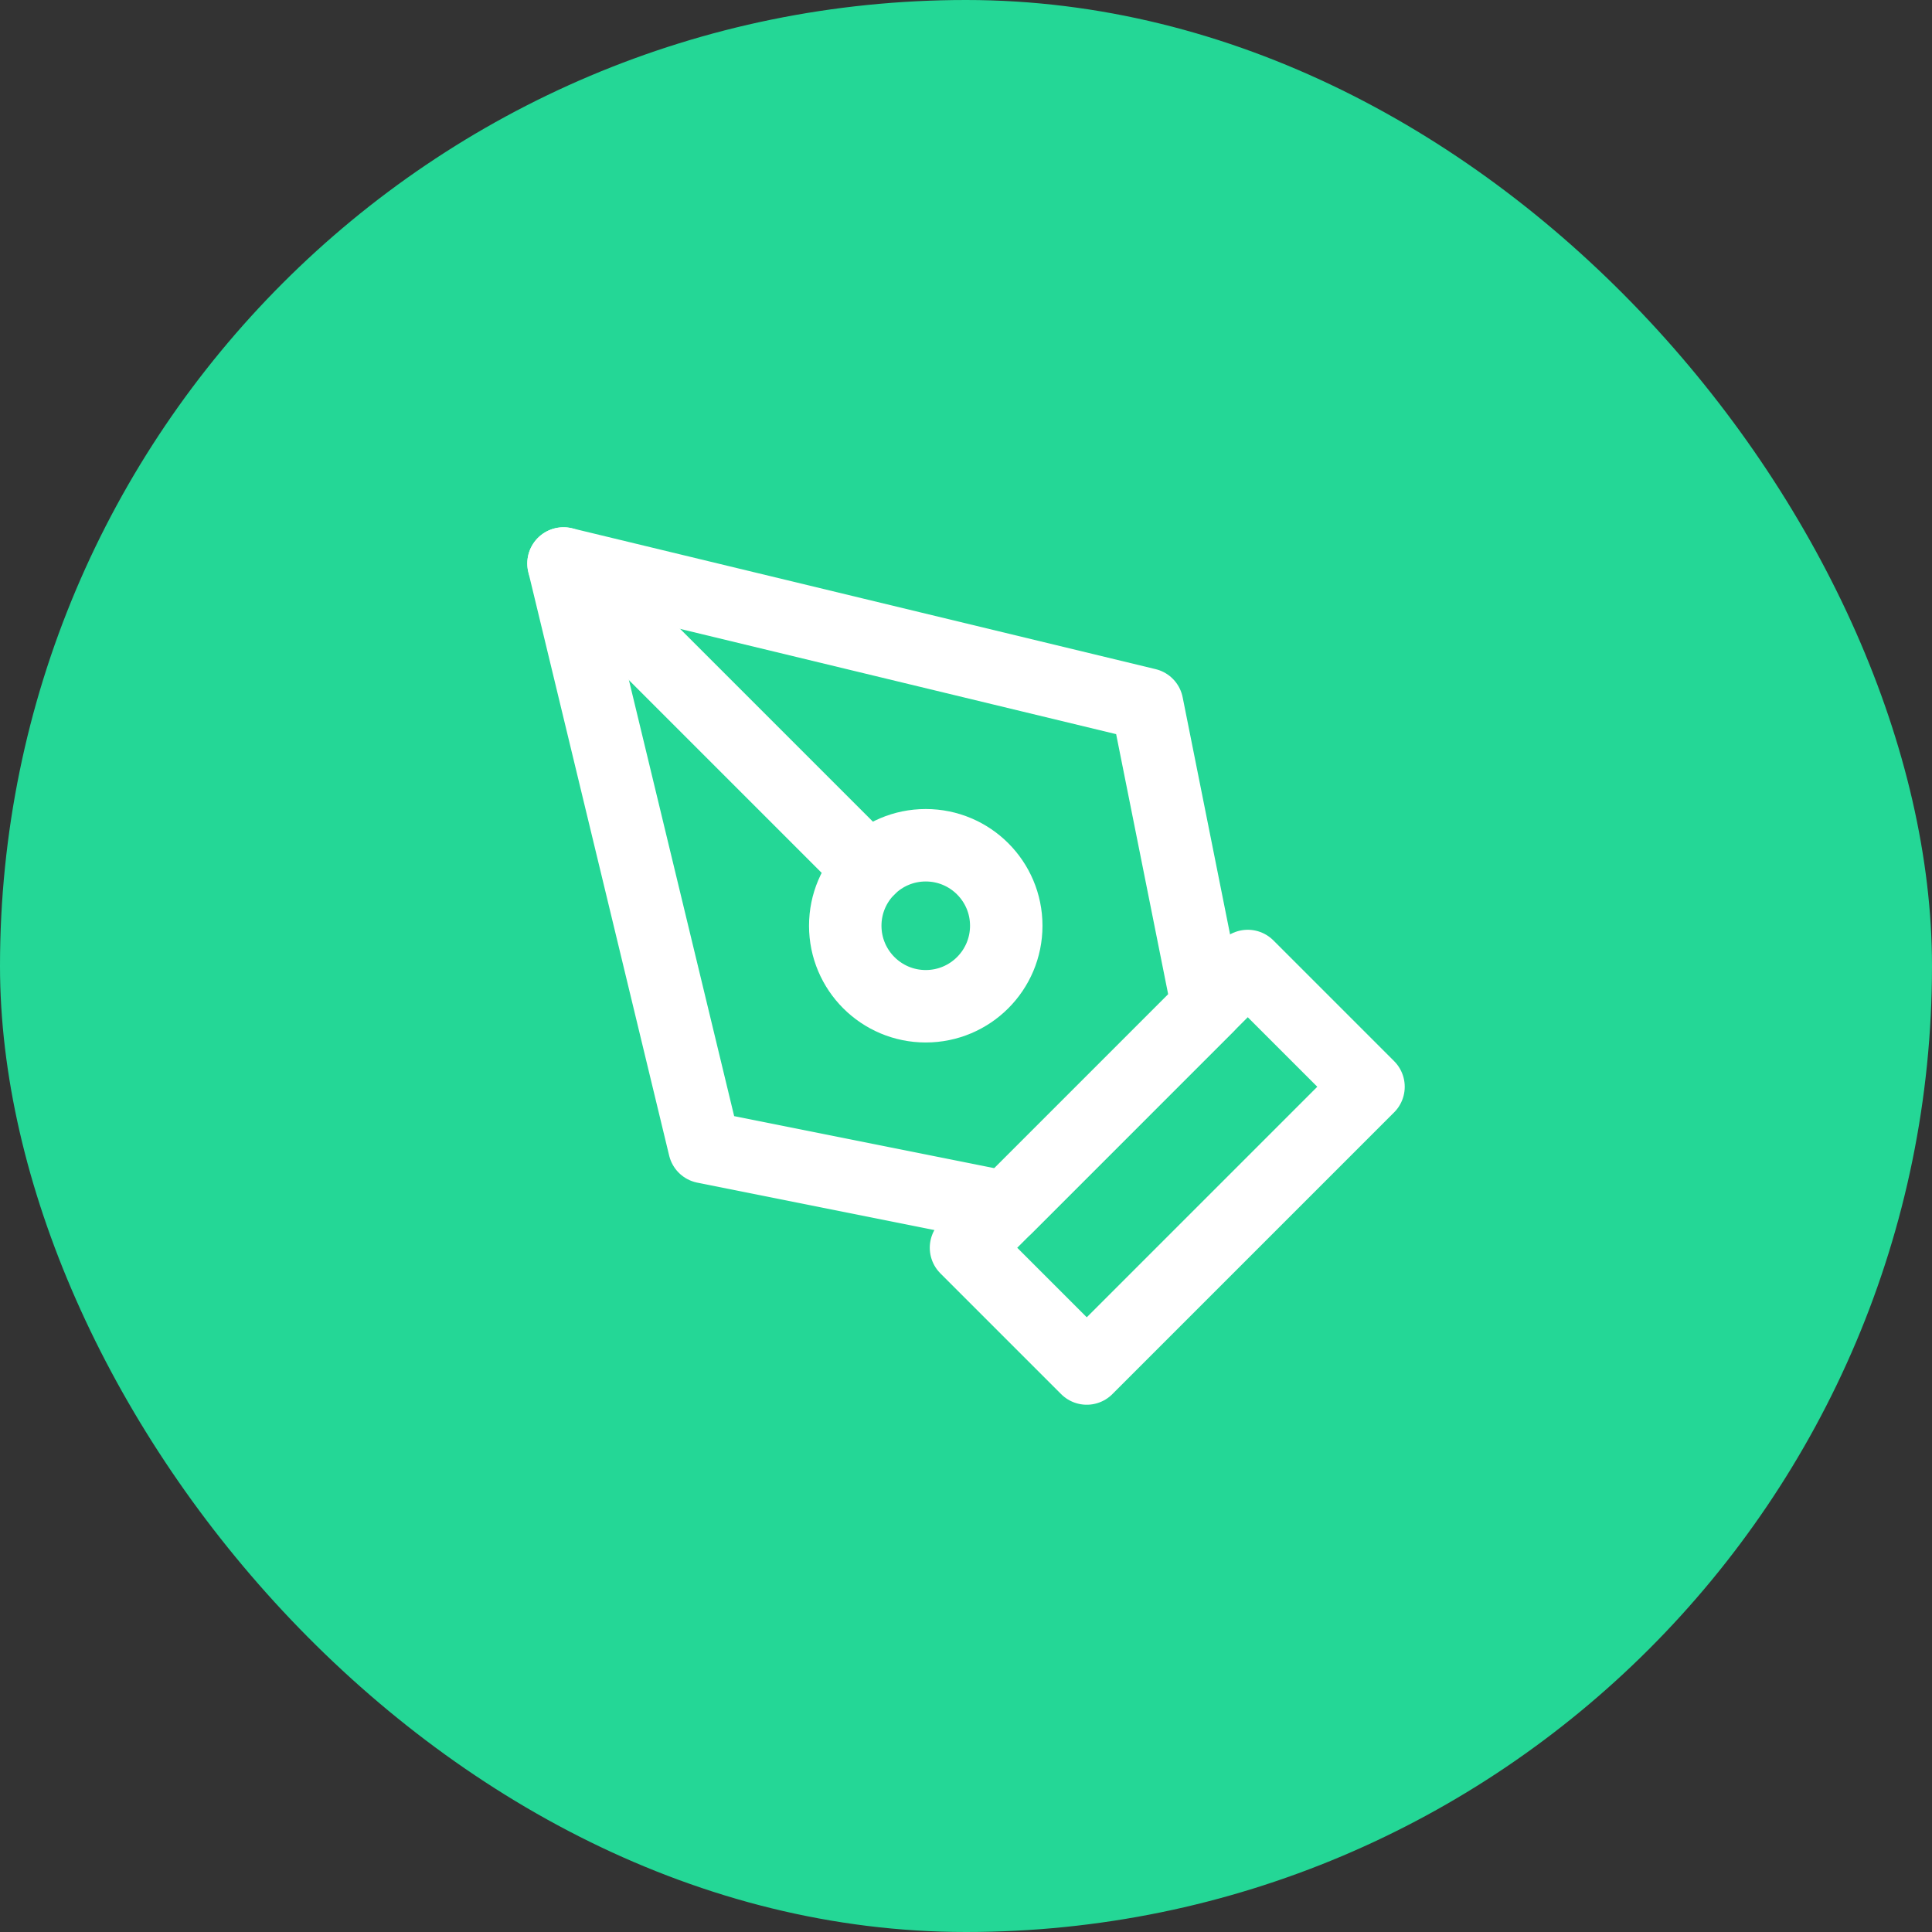 <svg width="80" height="80" viewBox="0 0 80 80" fill="none" xmlns="http://www.w3.org/2000/svg">
<rect x="0" y="0" width="80" height="80" fill="#333333" stroke="none"/>
<rect width="80" height="80" rx="40" fill="#24D796"/>
<path d="M40 51.667L51.667 40L56.667 45L45 56.667L40 51.667Z" stroke="white" stroke-width="3" stroke-linecap="round" stroke-linejoin="round"/>
<path d="M50 41.666L47.5 29.166L23.334 23.333L29.167 47.5L41.667 50L50 41.666Z" stroke="white" stroke-width="3" stroke-linecap="round" stroke-linejoin="round"/>
<path d="M23.334 23.333L35.977 35.976" stroke="white" stroke-width="3" stroke-linecap="round" stroke-linejoin="round"/>
<path d="M38.333 41.667C40.174 41.667 41.667 40.174 41.667 38.333C41.667 36.492 40.174 35 38.333 35C36.492 35 35 36.492 35 38.333C35 40.174 36.492 41.667 38.333 41.667Z" stroke="white" stroke-width="3" stroke-linecap="round" stroke-linejoin="round"/>
</svg>
